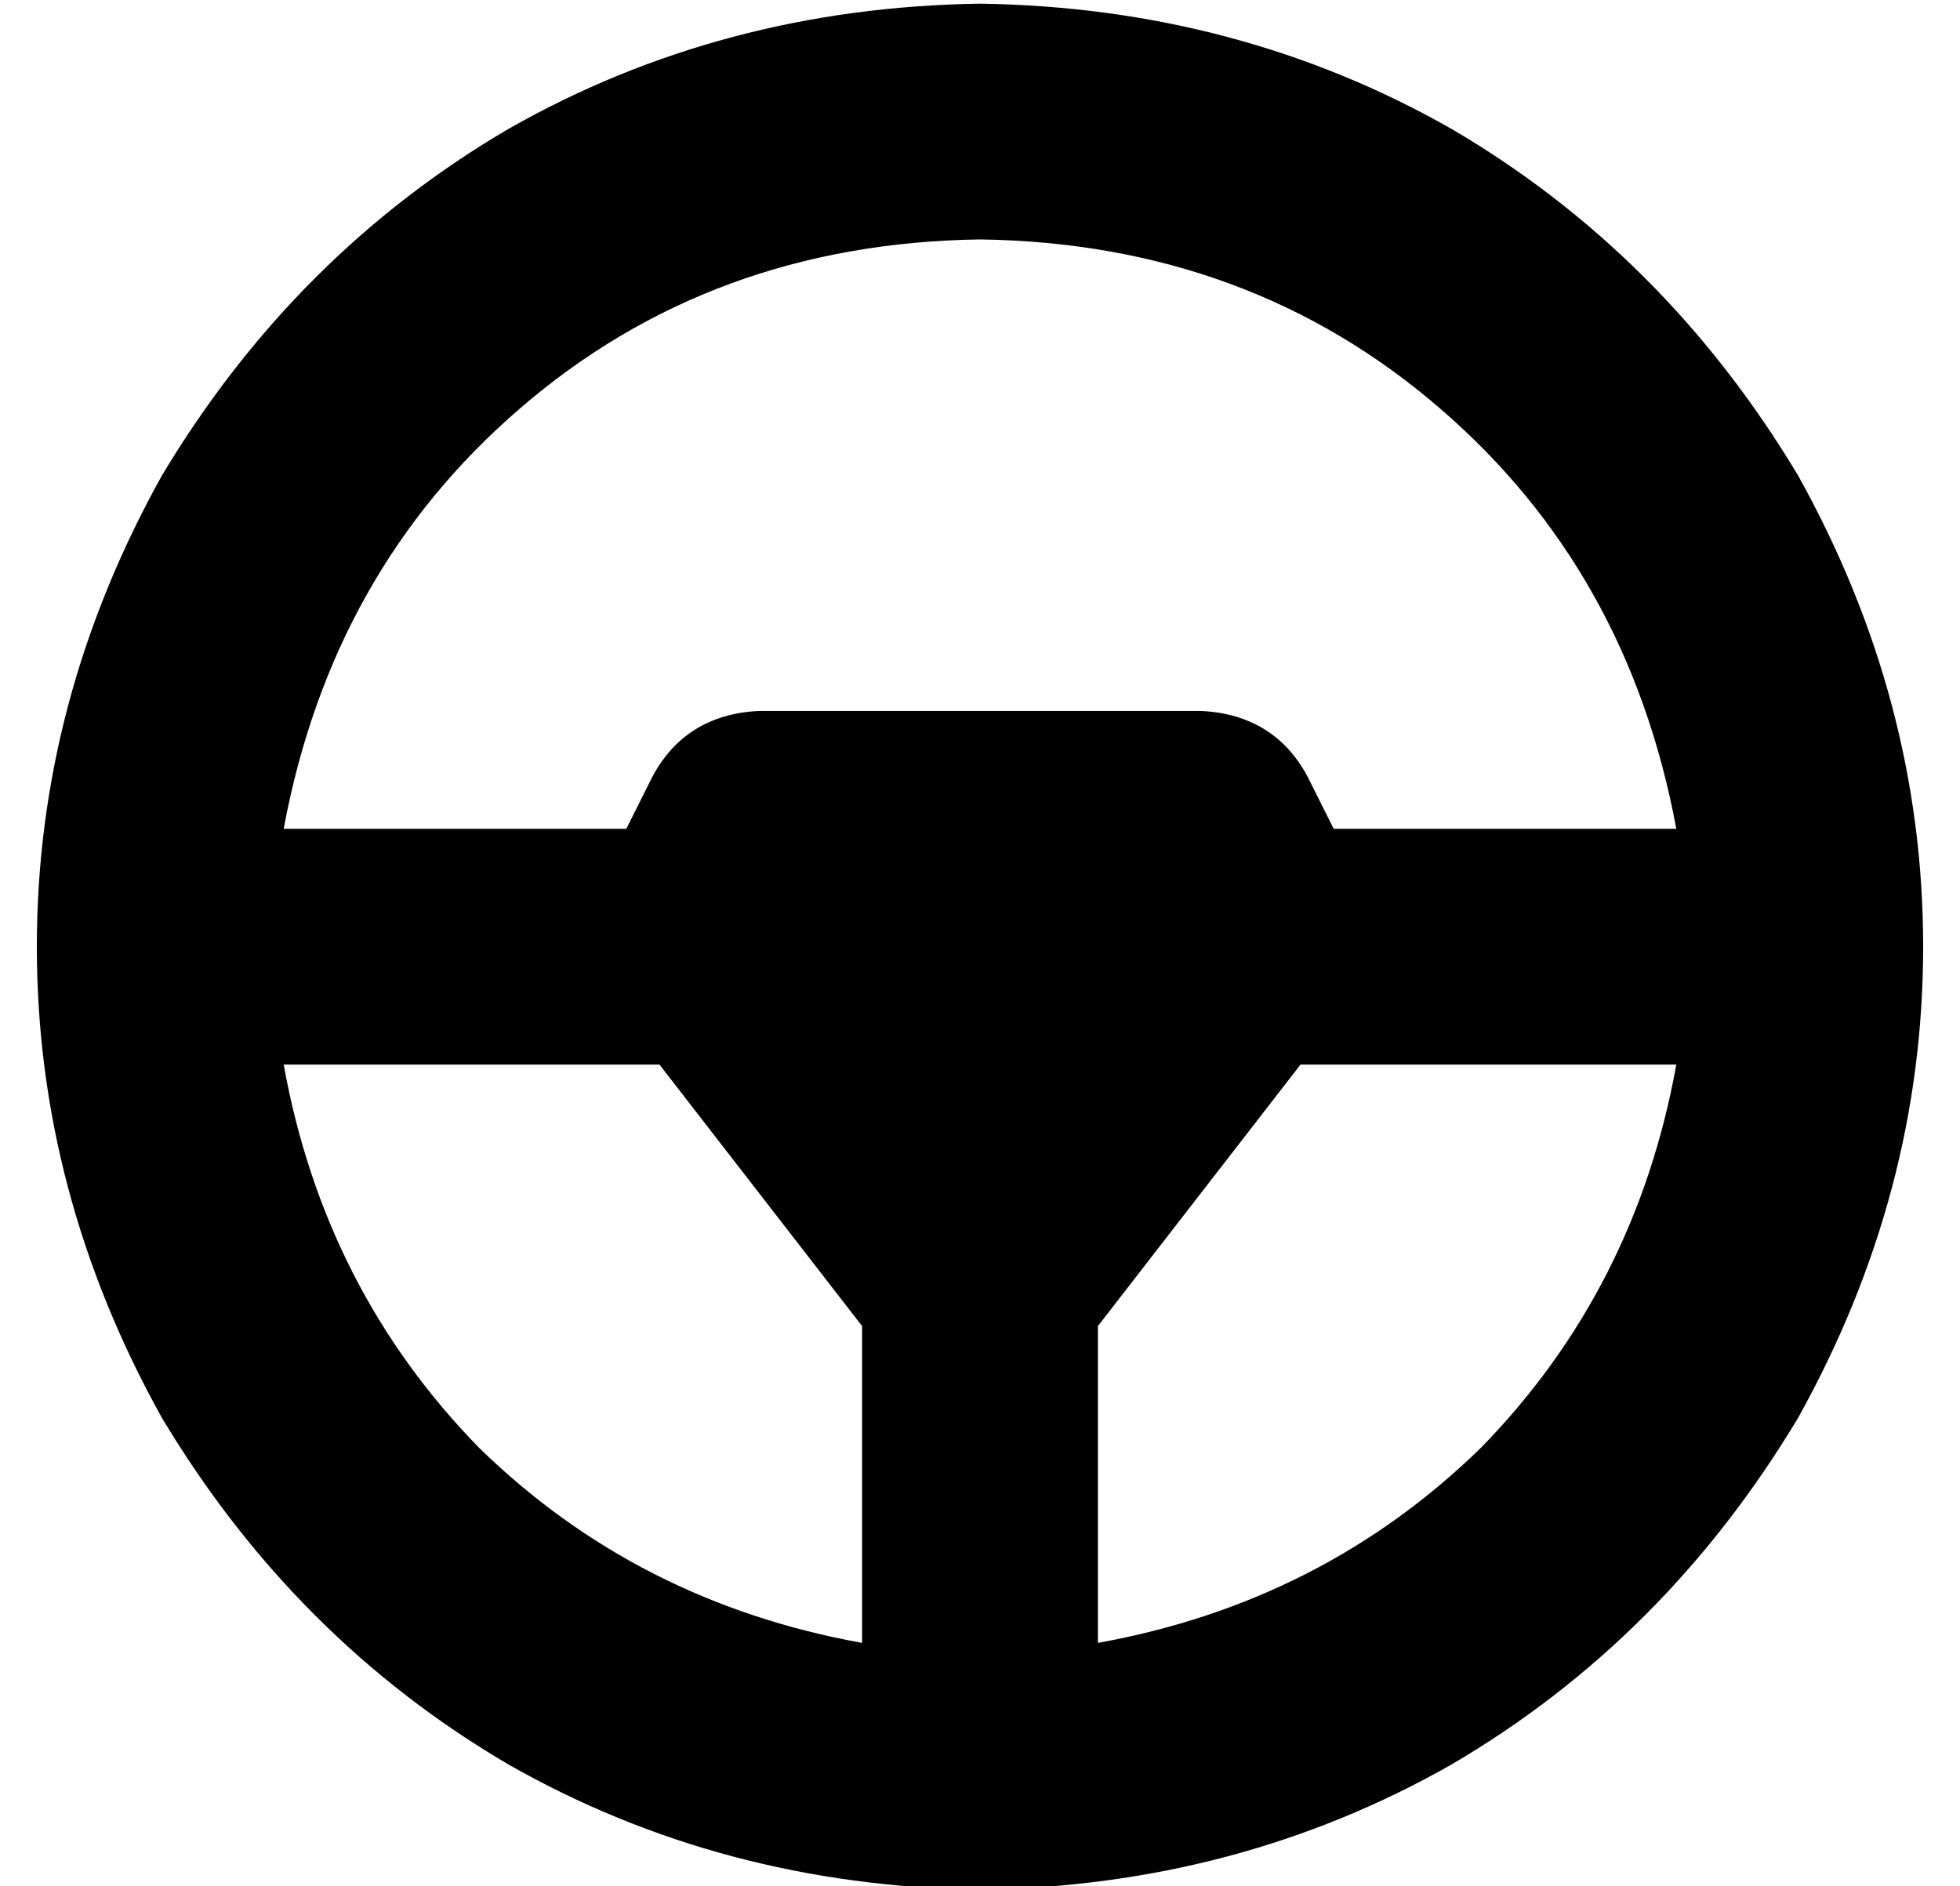 <?xml version="1.0" standalone="no"?>
<!DOCTYPE svg PUBLIC "-//W3C//DTD SVG 1.1//EN" "http://www.w3.org/Graphics/SVG/1.1/DTD/svg11.dtd" >
<svg xmlns="http://www.w3.org/2000/svg" xmlns:xlink="http://www.w3.org/1999/xlink" version="1.1" viewBox="-10 -40 532 512">
   <path fill="currentColor"
d="M224 320v86v-86v86q-61 -11 -104 -53q-42 -43 -53 -104h102v0l55 71v0zM288 320l55 -71l-55 71l55 -71h102v0q-11 61 -53 104q-43 42 -104 53v-86v0zM352 185l-7 -14l7 14l-7 -14q-9 -17 -29 -18h-120v0q-20 1 -29 18l-7 14v0h-93v0q13 -70 64 -114q52 -45 125 -46
q73 1 125 46q51 44 64 114h-93v0zM256 473q70 -1 128 -34v0v0q58 -34 94 -94q34 -61 34 -128t-34 -128q-36 -60 -94 -94q-58 -33 -128 -34q-70 1 -128 34q-58 34 -94 94q-34 61 -34 128t34 128q36 60 94 94q58 33 128 34v0z" />
</svg>

